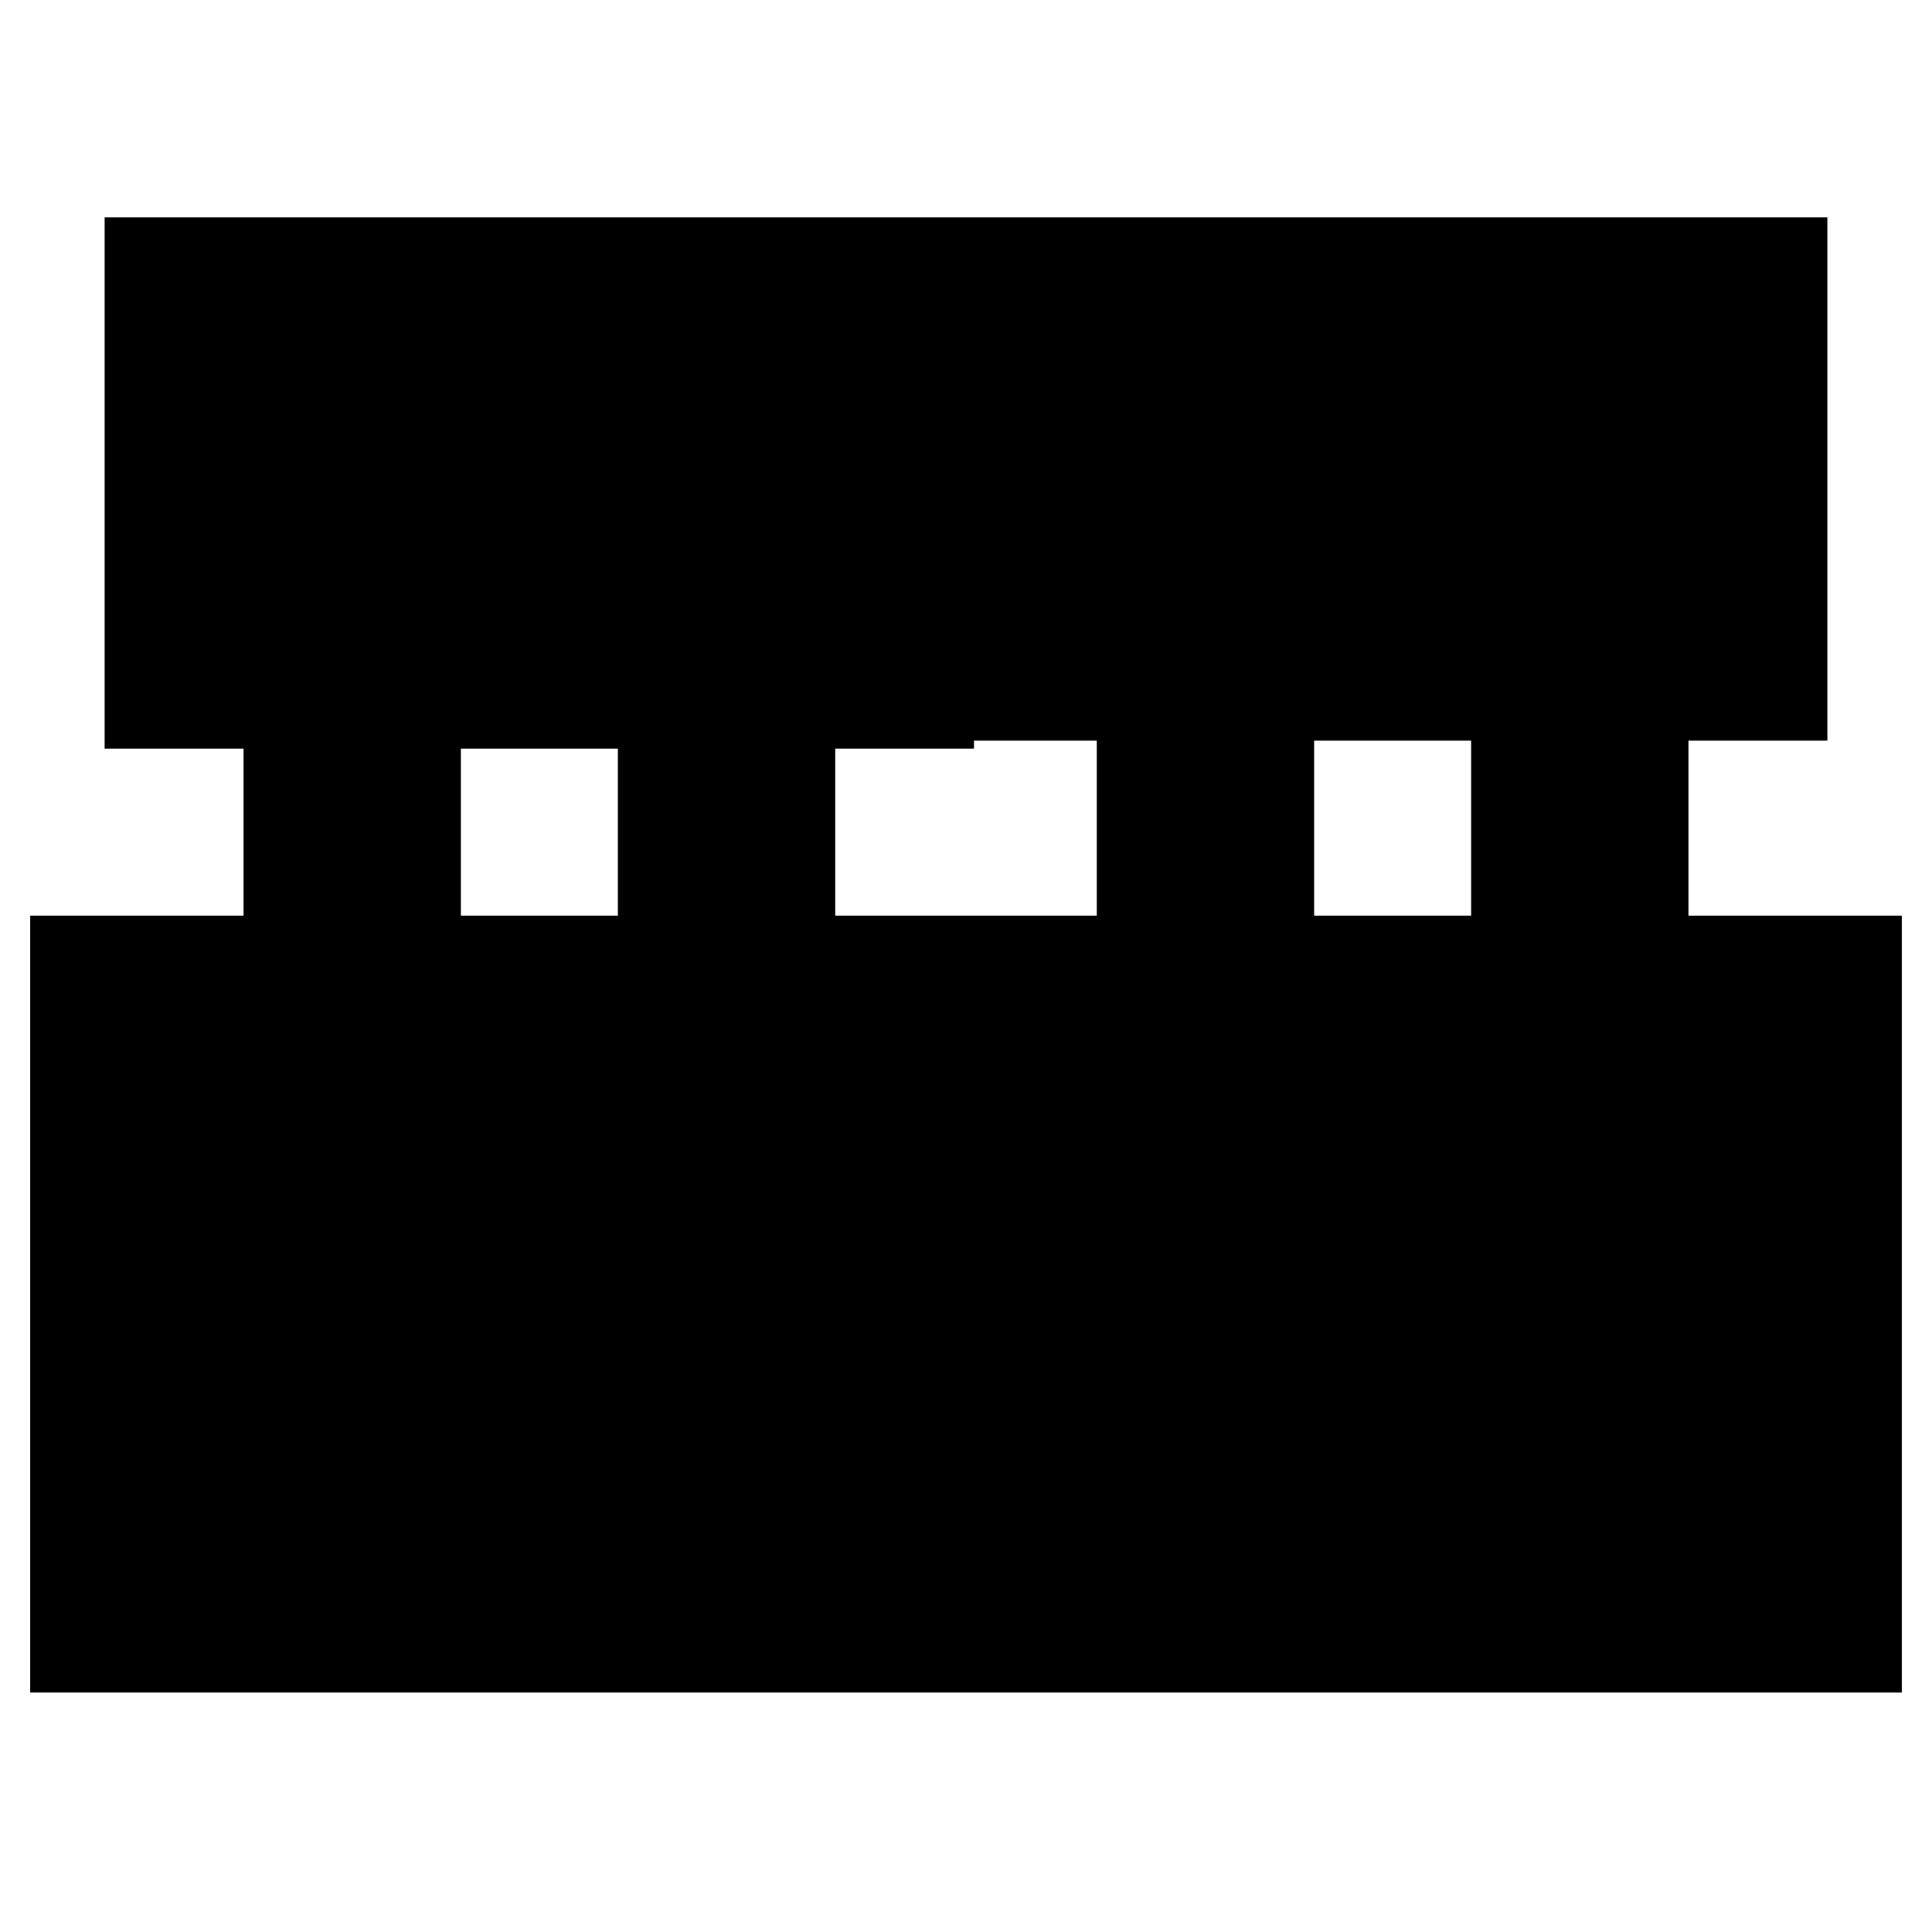 <svg xmlns="http://www.w3.org/2000/svg" height="20" width="20"><path d="M.312 17.521V9.479h2.209V7.75H1.083v-5.5h9v5.5H8.646v1.729h2.708V7.667H9.917V2.25h9v5.417h-1.438v1.812h2.209v8.042Zm13.292-8.042h1.625V7.667h-1.625Zm-8.833 0h1.625V7.75H4.771Z"/></svg>